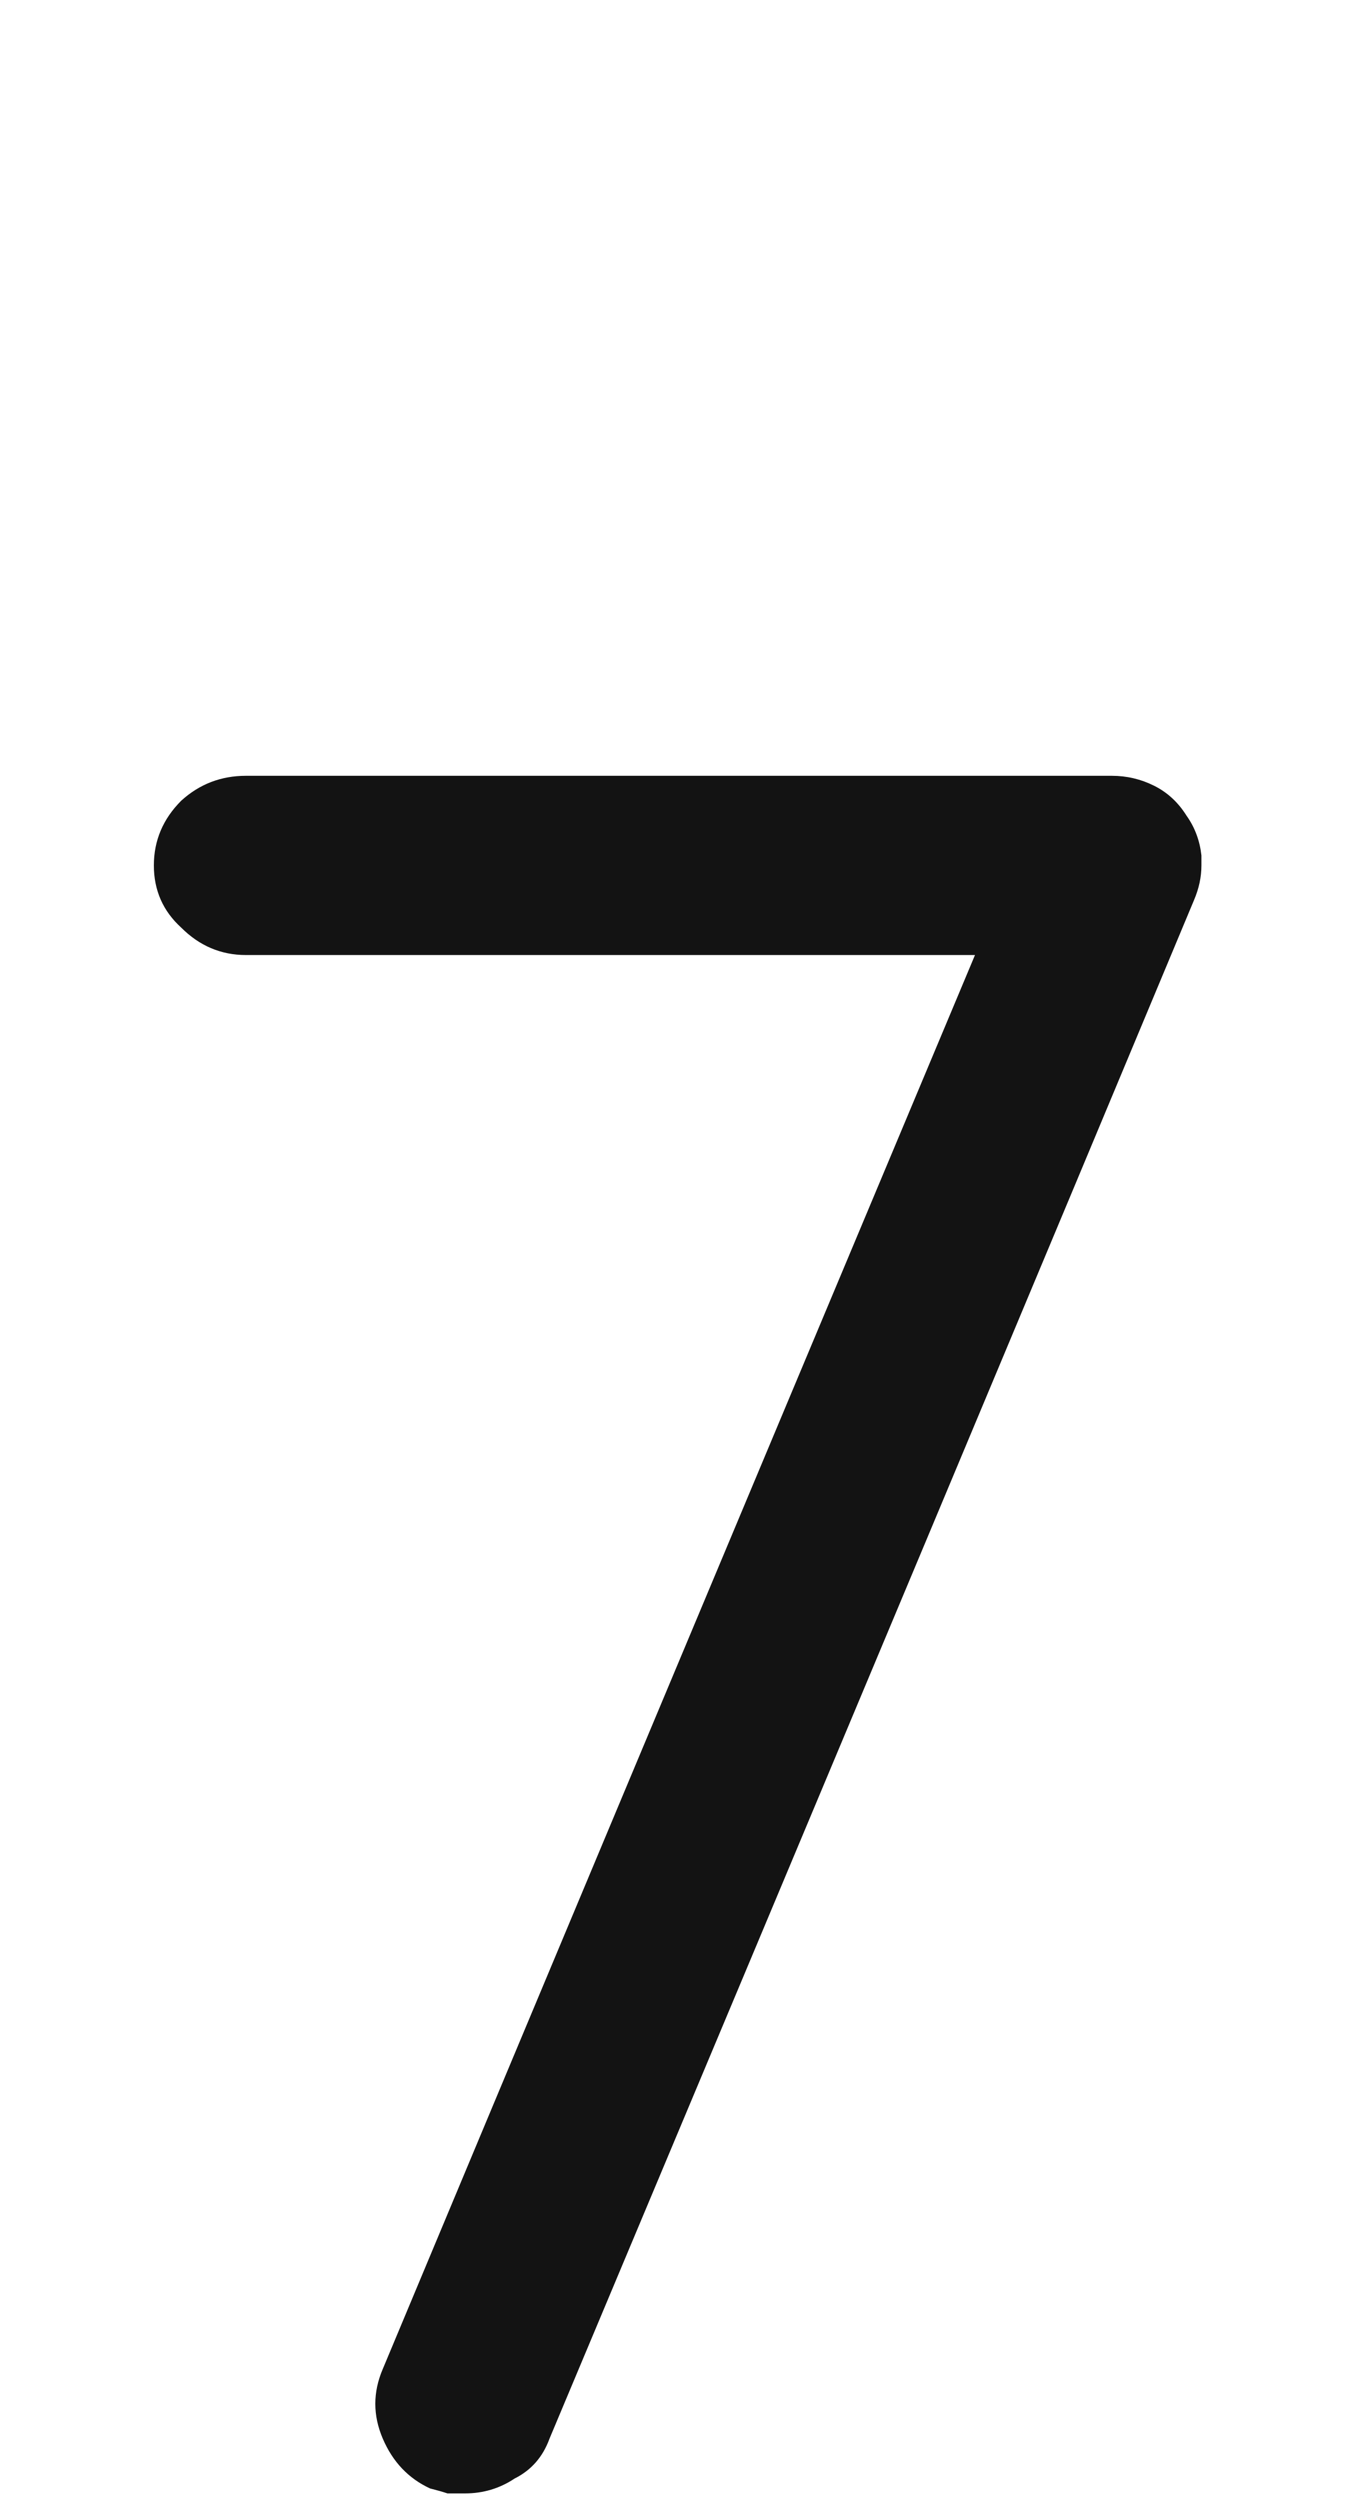 <svg xmlns="http://www.w3.org/2000/svg" width="110" height="203" viewBox="0 0 110 203"><path fill="#131313" d="M3335.55,202.078 C3333.798,201.27 3332.517,199.922 3331.709,198.035 C3330.9,196.148 3330.9,194.262 3331.709,192.375 C3342.355,166.904 3358.392,128.631 3379.82,77.555 C3366.613,77.555 3346.87,77.555 3320.591,77.555 C3318.569,77.555 3316.817,76.813 3315.335,75.331 C3313.852,73.983 3313.111,72.299 3313.111,70.277 C3313.111,68.256 3313.852,66.504 3315.335,65.021 C3316.817,63.674 3318.569,63 3320.591,63 C3336.223,63 3359.673,63 3390.938,63 C3392.151,63 3393.297,63.27 3394.375,63.809 C3395.453,64.348 3396.329,65.156 3397.003,66.234 C3397.677,67.178 3398.081,68.256 3398.216,69.469 C3398.216,69.738 3398.216,70.008 3398.216,70.277 C3398.216,71.221 3398.013,72.164 3397.609,73.107 C3386.019,100.869 3368.567,142.512 3345.253,198.035 C3344.714,199.518 3343.77,200.596 3342.423,201.27 C3341.21,202.078 3339.862,202.482 3338.38,202.482 C3337.975,202.482 3337.504,202.482 3336.965,202.482 C3336.56,202.348 3336.089,202.213 3335.55,202.078 Z" transform="translate(-3300.611)"/></svg>